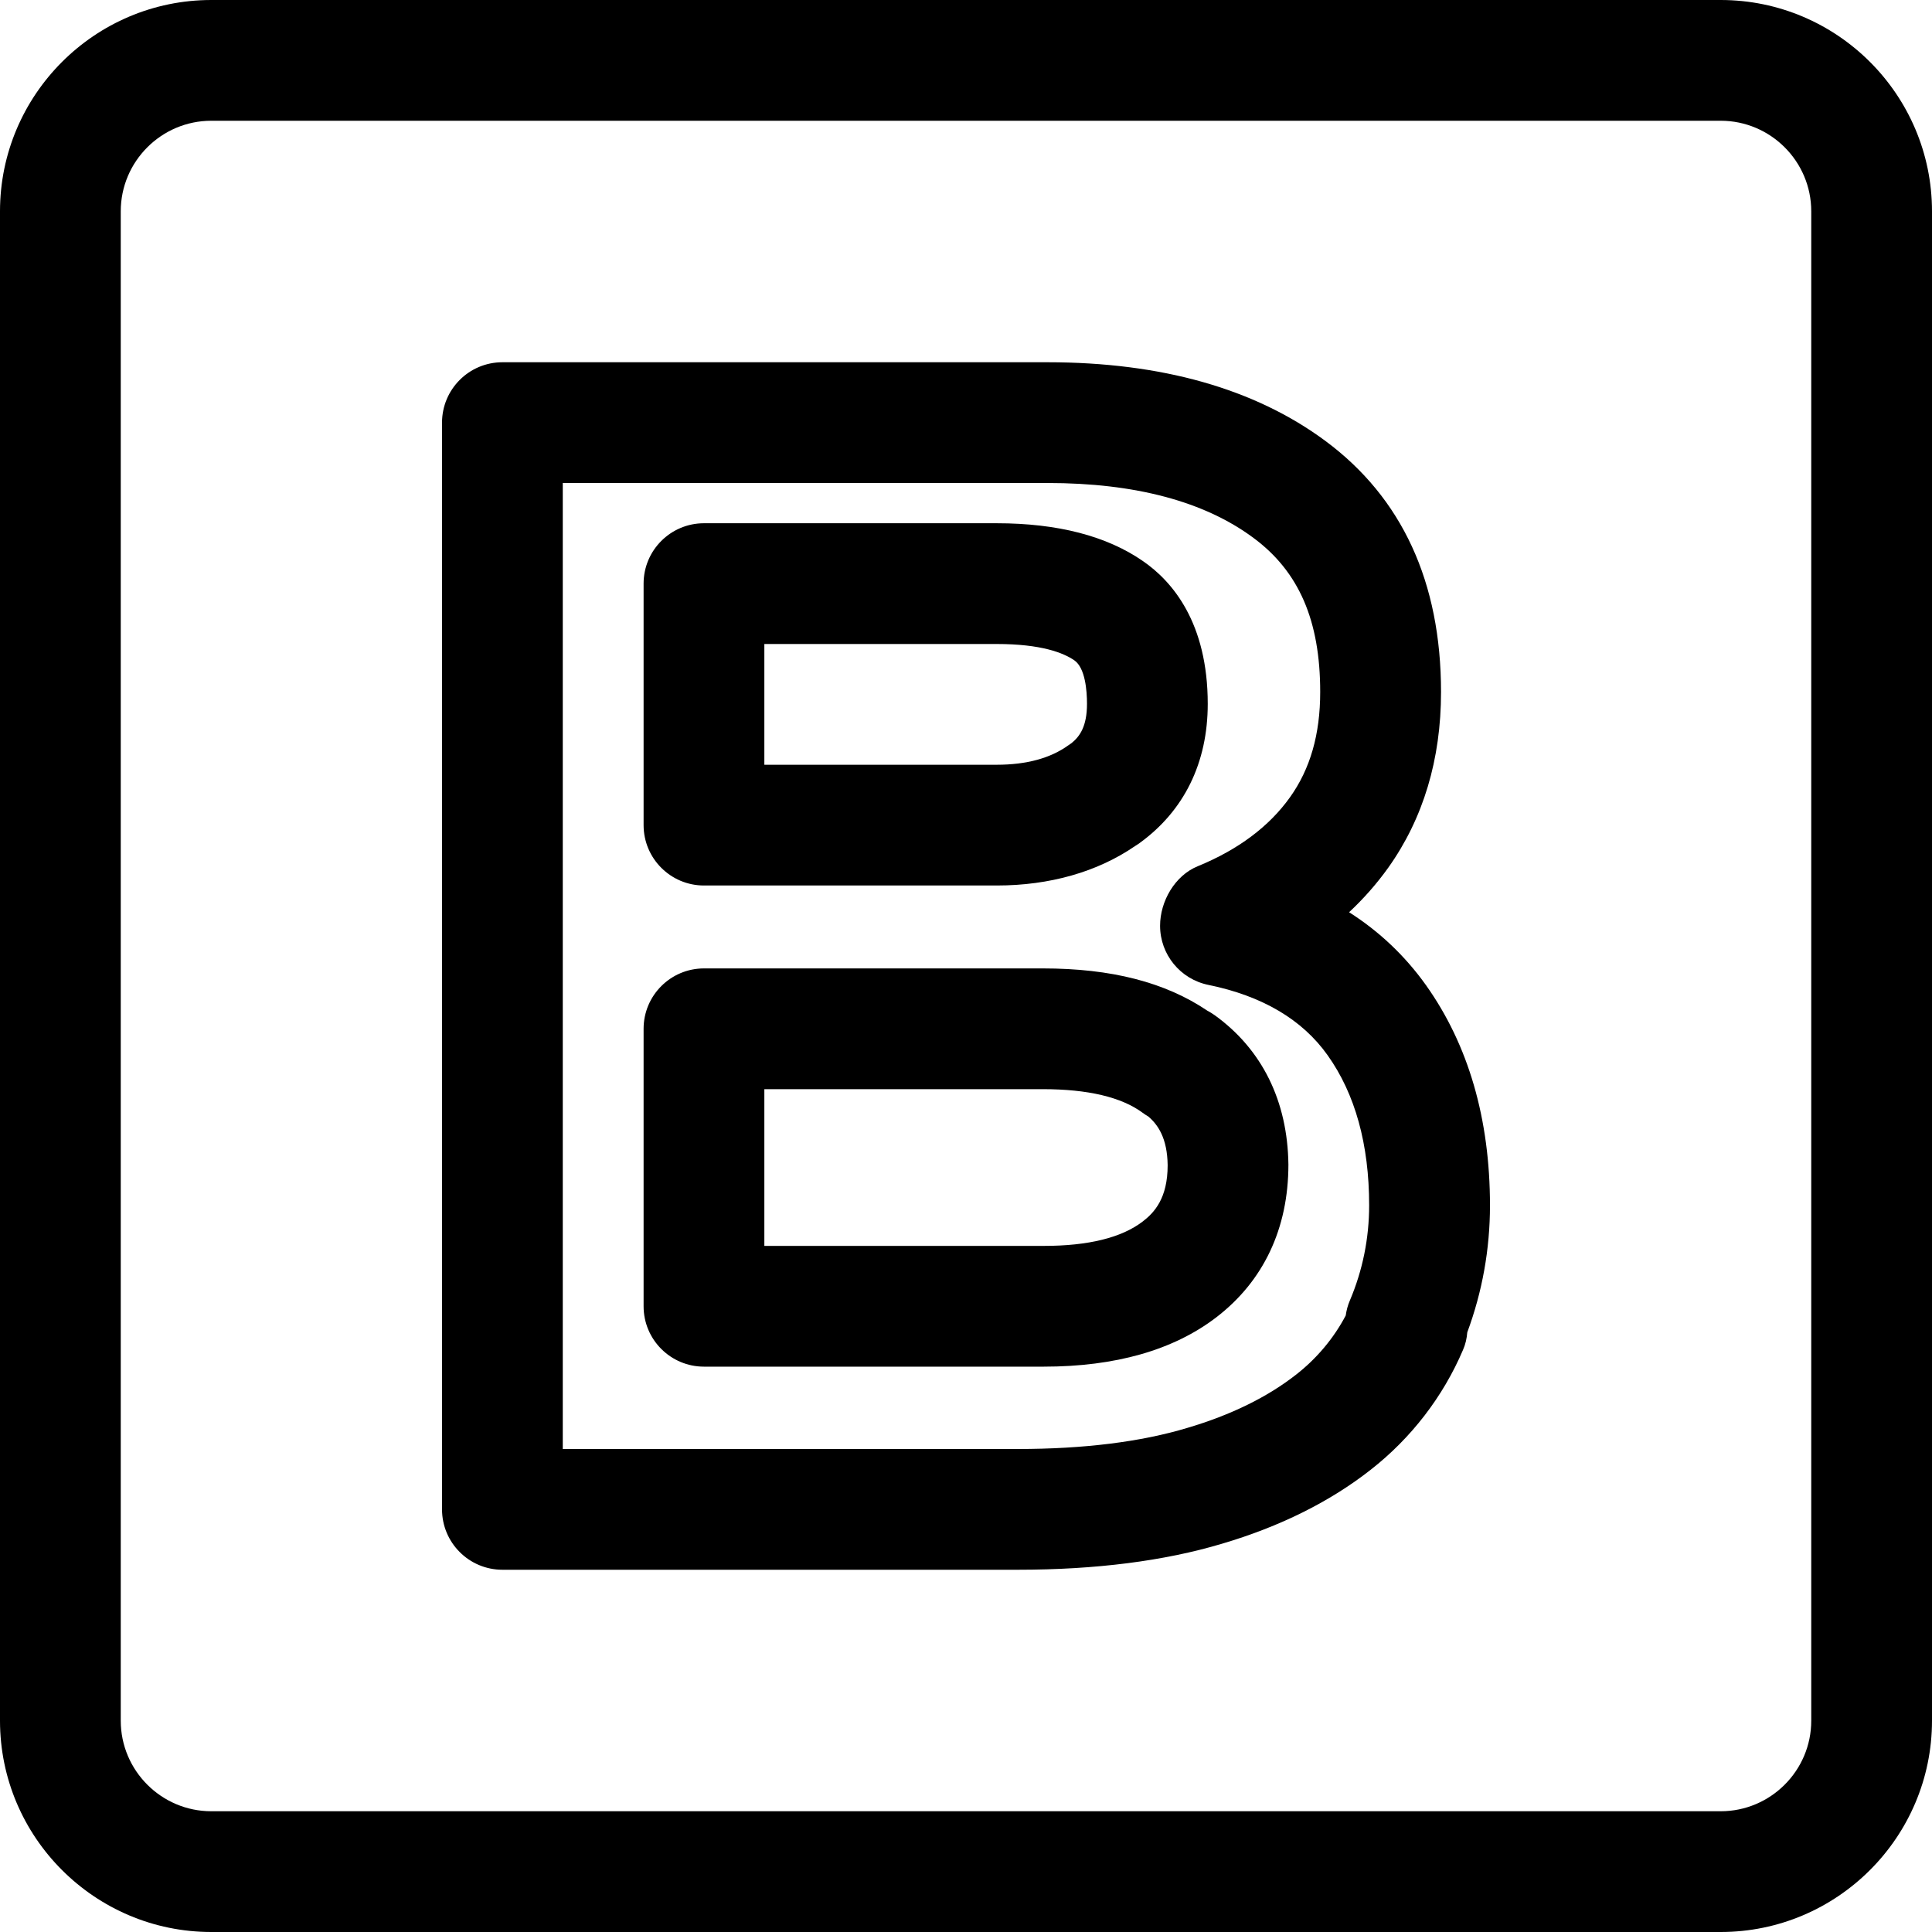 <svg xmlns="http://www.w3.org/2000/svg" enable-background="new 0 0 24 24" viewBox="0 0 24 24" id="bootstrap"><path d="M21.375,24H2.625C1.178,24,0,22.822,0,21.375V2.625C0,1.178,1.178,0,2.625,0h18.75C22.822,0,24,1.178,24,2.625v18.75C24,22.822,22.822,24,21.375,24z M2.625,1.5C2.005,1.5,1.5,2.005,1.5,2.625v18.75c0,0.62,0.505,1.125,1.125,1.125h18.75c0.62,0,1.125-0.505,1.125-1.125V2.625c0-0.62-0.505-1.125-1.125-1.125H2.625z"></path><path d="M12.644,19.5H6.241c-0.414,0-0.75-0.336-0.75-0.75V5.25c0-0.414,0.336-0.75,0.75-0.75h6.771c1.416,0,2.577,0.329,3.452,0.977c0.953,0.706,1.437,1.755,1.437,3.12c0,0.837-0.221,1.571-0.655,2.181c-0.143,0.2-0.306,0.385-0.487,0.554c0.377,0.24,0.696,0.543,0.955,0.906c0.527,0.741,0.795,1.661,0.795,2.737c0,0.542-0.095,1.071-0.282,1.576c-0.006,0.075-0.022,0.148-0.053,0.218c-0.248,0.582-0.645,1.097-1.147,1.489c-0.504,0.396-1.126,0.706-1.848,0.919C14.464,19.391,13.61,19.5,12.644,19.5z M6.991,18h5.652c0.819,0,1.528-0.088,2.106-0.262c0.542-0.16,0.996-0.383,1.353-0.663c0.256-0.2,0.466-0.451,0.615-0.733c0.009-0.063,0.025-0.126,0.052-0.188c0.159-0.375,0.239-0.772,0.239-1.181c0-0.757-0.174-1.385-0.517-1.866c-0.315-0.443-0.813-0.736-1.479-0.872c-0.35-0.071-0.601-0.378-0.601-0.735c0-0.305,0.185-0.624,0.467-0.739c0.501-0.205,0.887-0.493,1.146-0.856c0.253-0.354,0.376-0.783,0.376-1.309c0-0.887-0.264-1.496-0.829-1.914C14.961,6.229,14.101,6,13.013,6H6.991V18z"></path><path d="M12.966 16.977H8.745c-.414 0-.75-.336-.75-.75V12.78c0-.414.336-.75.75-.75h4.209c.852 0 1.521.172 2.044.525.032.017.063.036.094.058.588.426.903 1.066.913 1.853 0 .797-.311 1.451-.898 1.9C14.577 16.771 13.857 16.977 12.966 16.977zM9.495 15.477h3.471c.554 0 .967-.102 1.229-.303.145-.111.31-.289.31-.699-.004-.338-.122-.505-.241-.606-.024-.014-.048-.029-.07-.046-.263-.194-.68-.293-1.239-.293H9.495V15.477zM12.382 11H8.745c-.414 0-.75-.336-.75-.75v-3c0-.414.336-.75.75-.75h3.637c.755 0 1.366.158 1.816.47.366.252.805.766.805 1.774 0 .73-.293 1.328-.847 1.729-.019.013-.037.026-.056.037C13.633 10.831 13.04 11 12.382 11zM9.495 9.5h2.887c.37 0 .669-.082.89-.242.013-.009.025-.018.038-.026.104-.084.193-.209.193-.489 0-.161-.021-.445-.157-.54C13.211 8.11 12.935 8 12.382 8H9.495V9.5z"></path></svg>